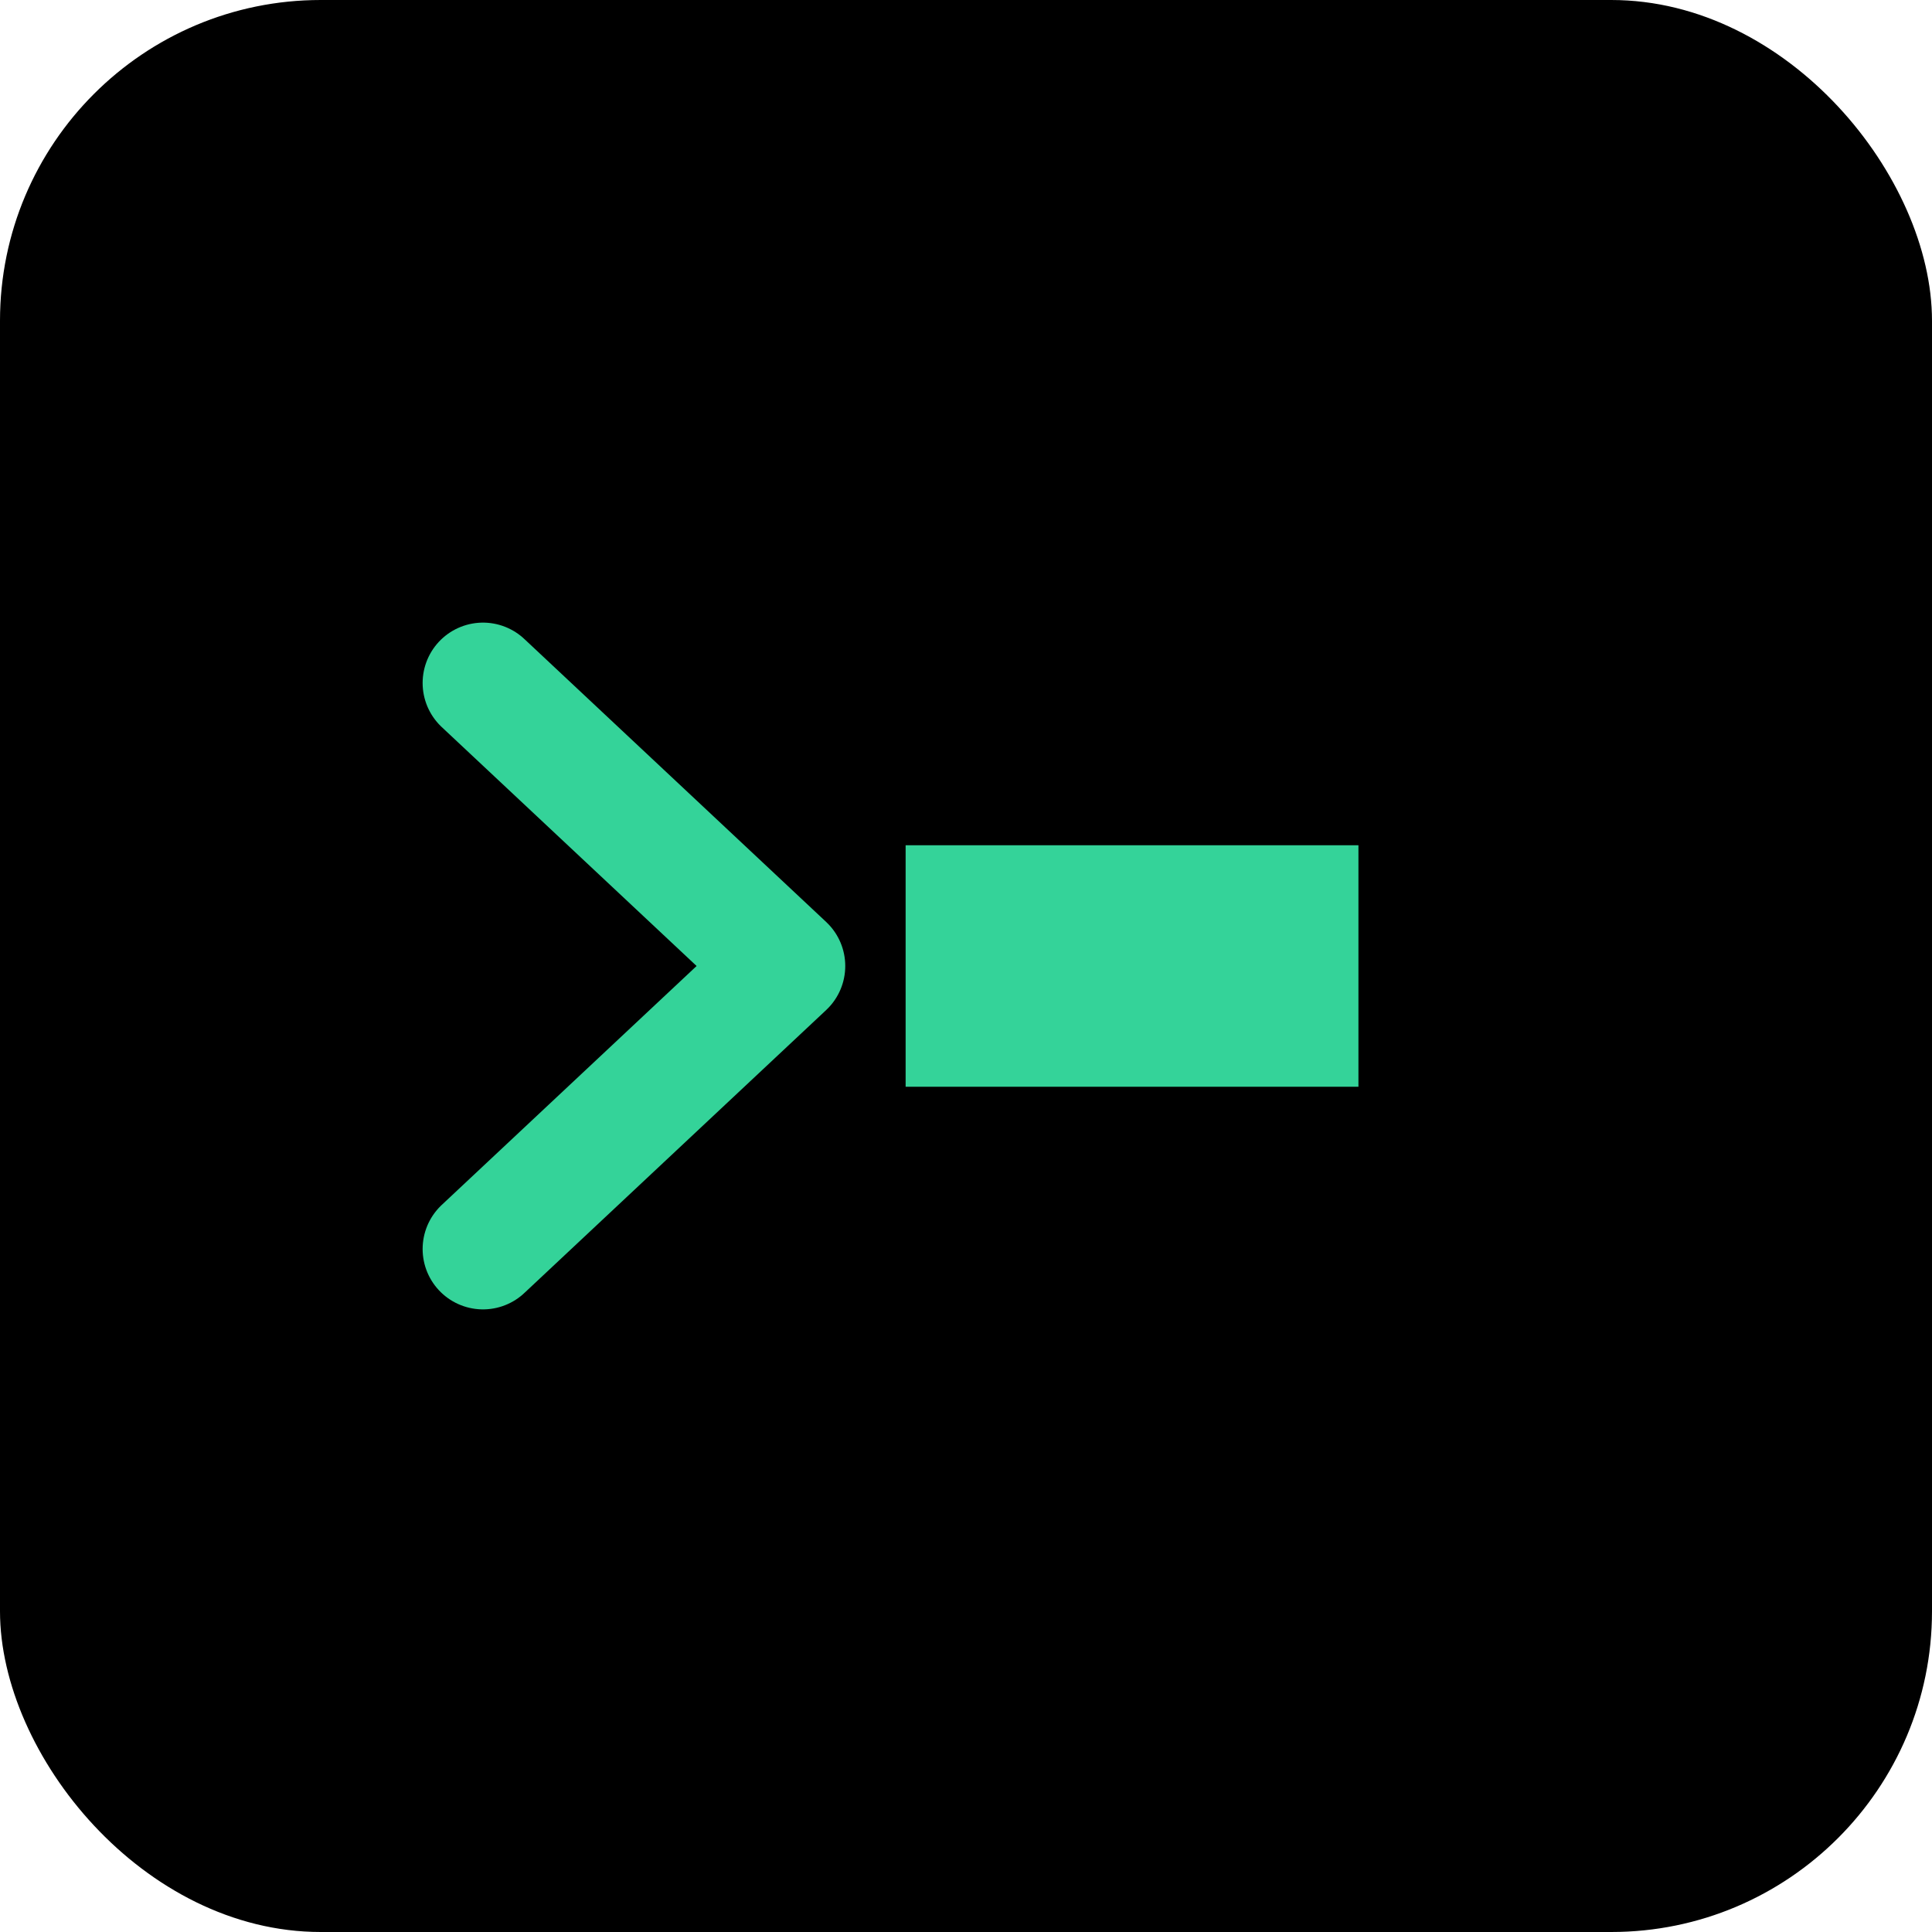 <svg role="img" aria-label="Terminal icon" xmlns="http://www.w3.org/2000/svg" width="512" height="512" viewBox="0 0 512 512">
  <rect width="512" height="512" fill="black" rx="85"/>
  <path d="M128 181 L208 256 L128 331" stroke="#34d399" fill="none" stroke-width="32" stroke-linecap="round" stroke-linejoin="round"/>
  <rect x="240" y="224" width="120" height="64" fill="#34d399"/>
</svg>
